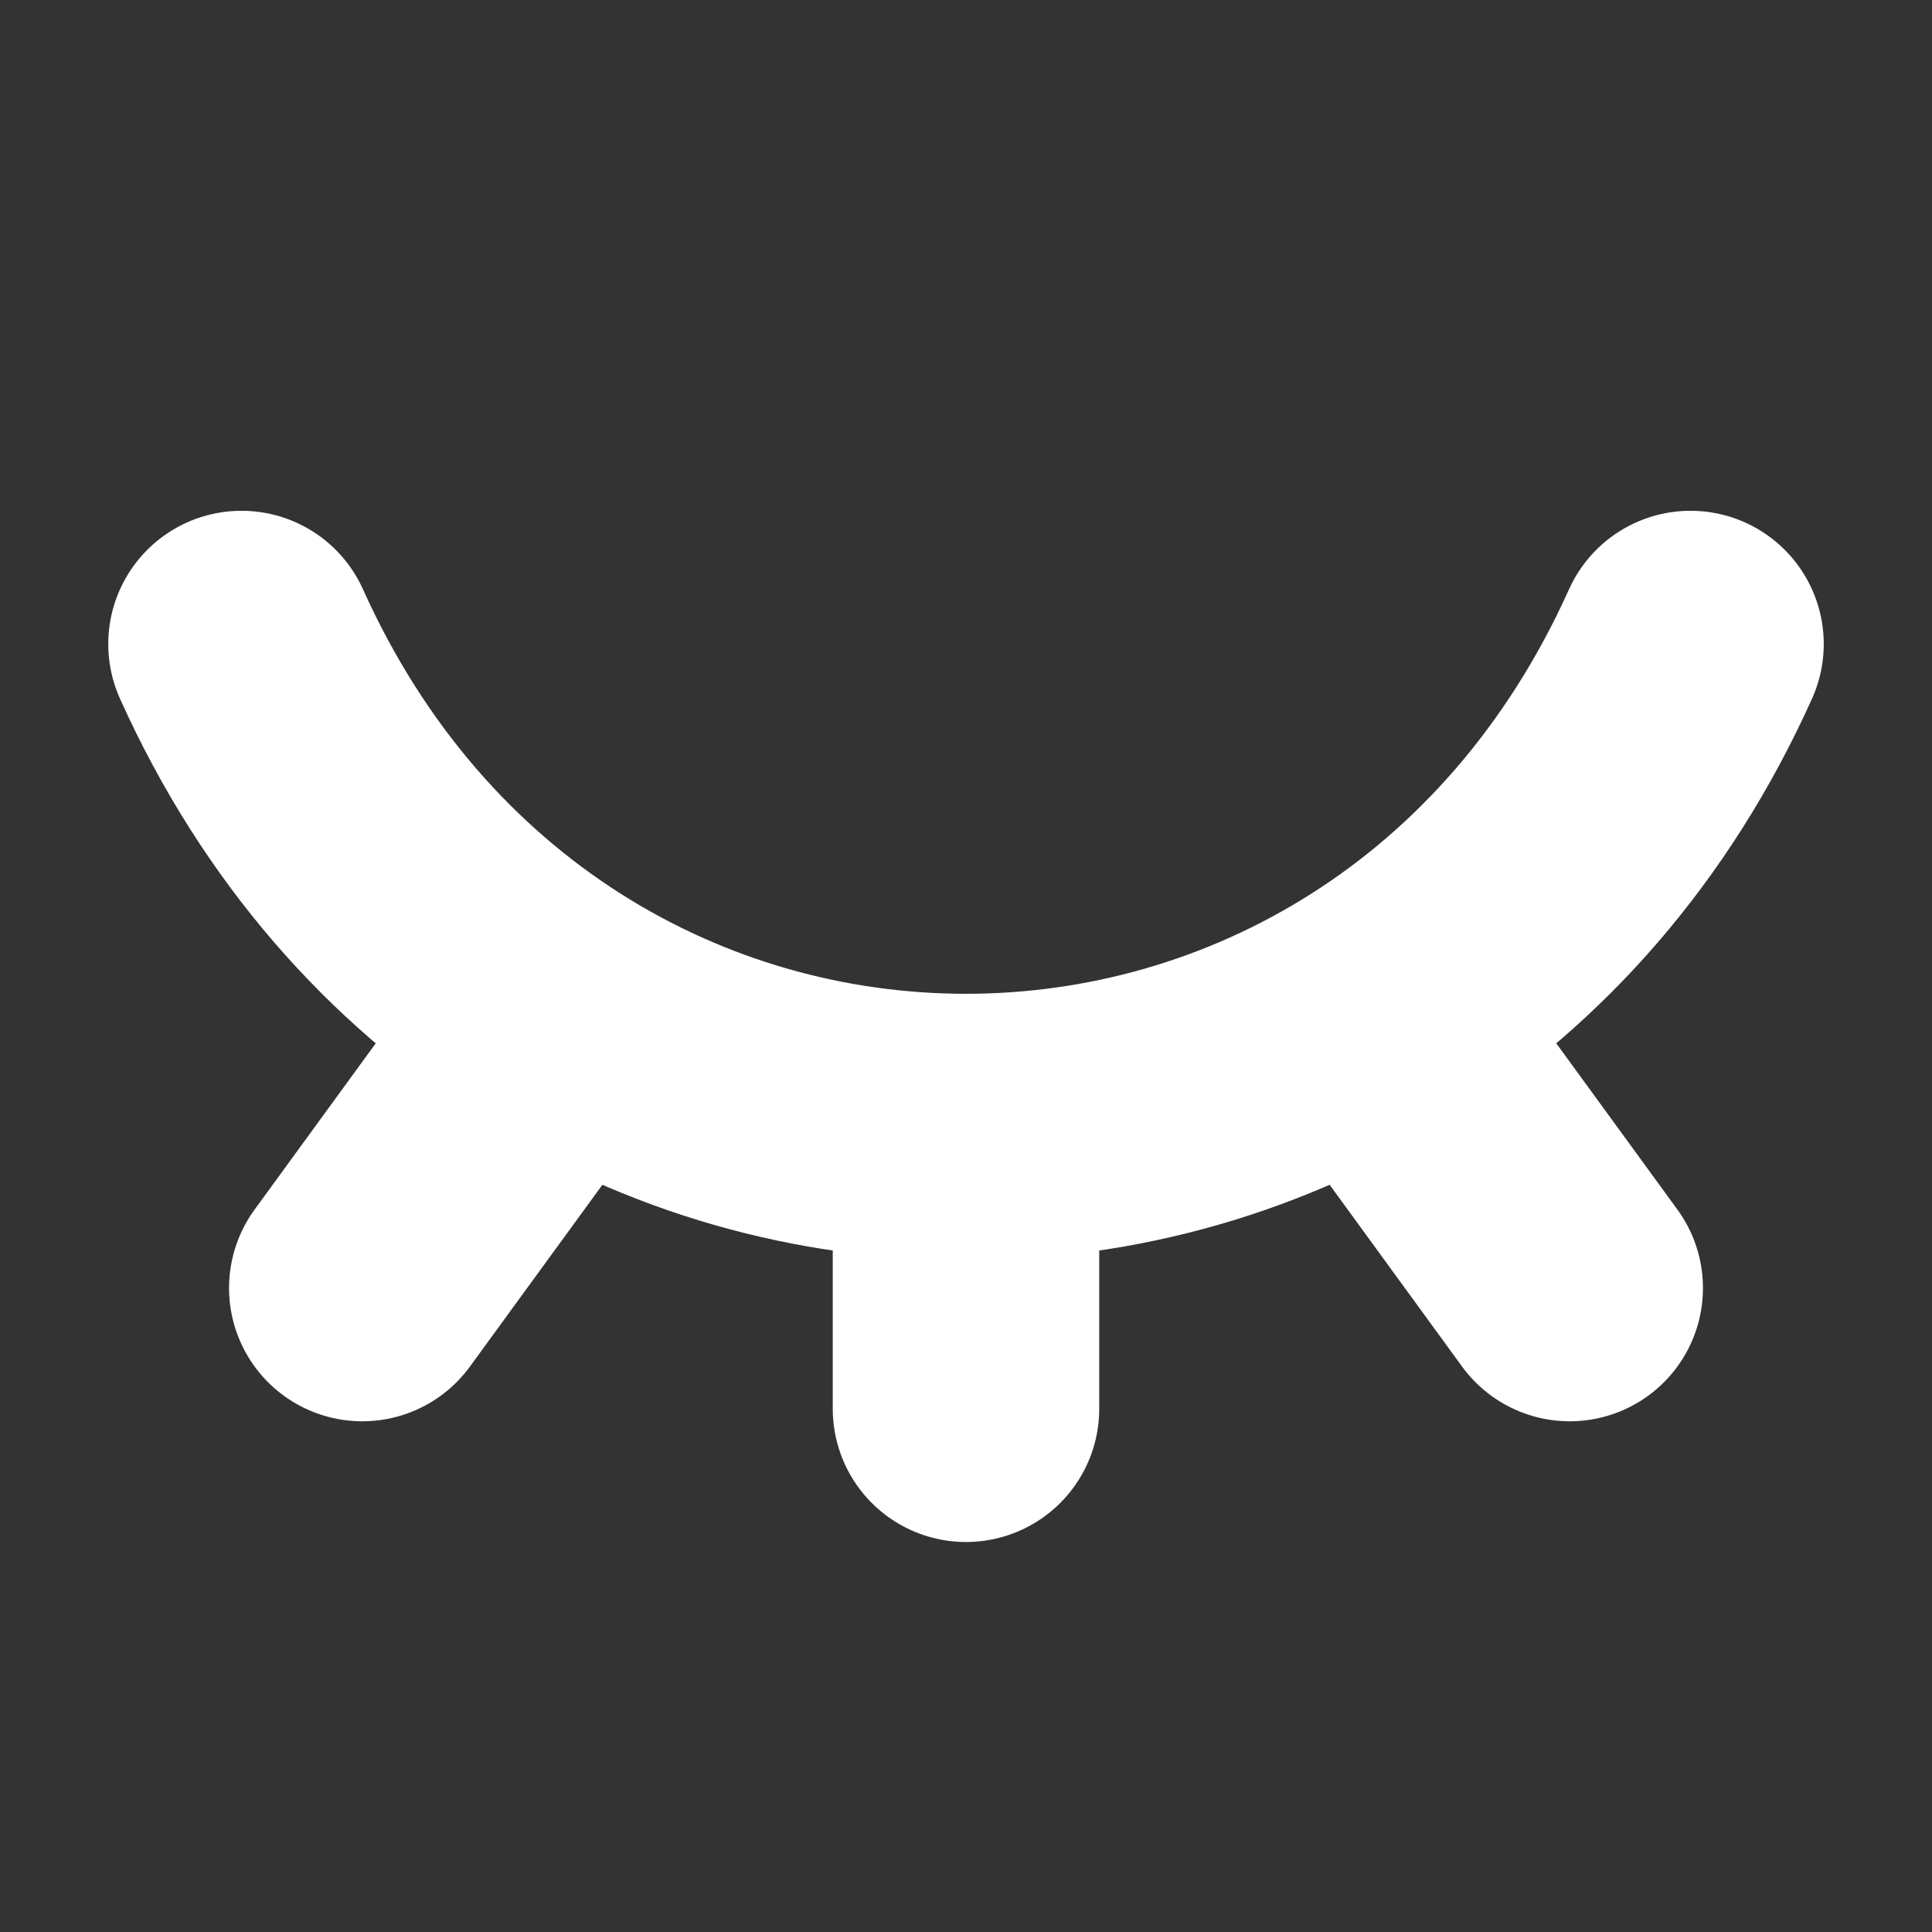 <svg width="29" height="29" viewBox="0 0 29 29" fill="none" xmlns="http://www.w3.org/2000/svg">
<rect x="0" y="0" width="29" height="29" fill="#333333" stroke="none"/>
<g id="iconoir:eye-close">
<path id="Vector" d="M23.562 19.334L20.572 15.23M14.5 21.146V16.917M5.438 19.334L8.421 15.24M3.625 9.667C7.975 19.334 21.025 19.334 25.375 9.667" stroke="white" stroke-width="4" stroke-linecap="round" stroke-linejoin="round"/>
</g>
</svg>
